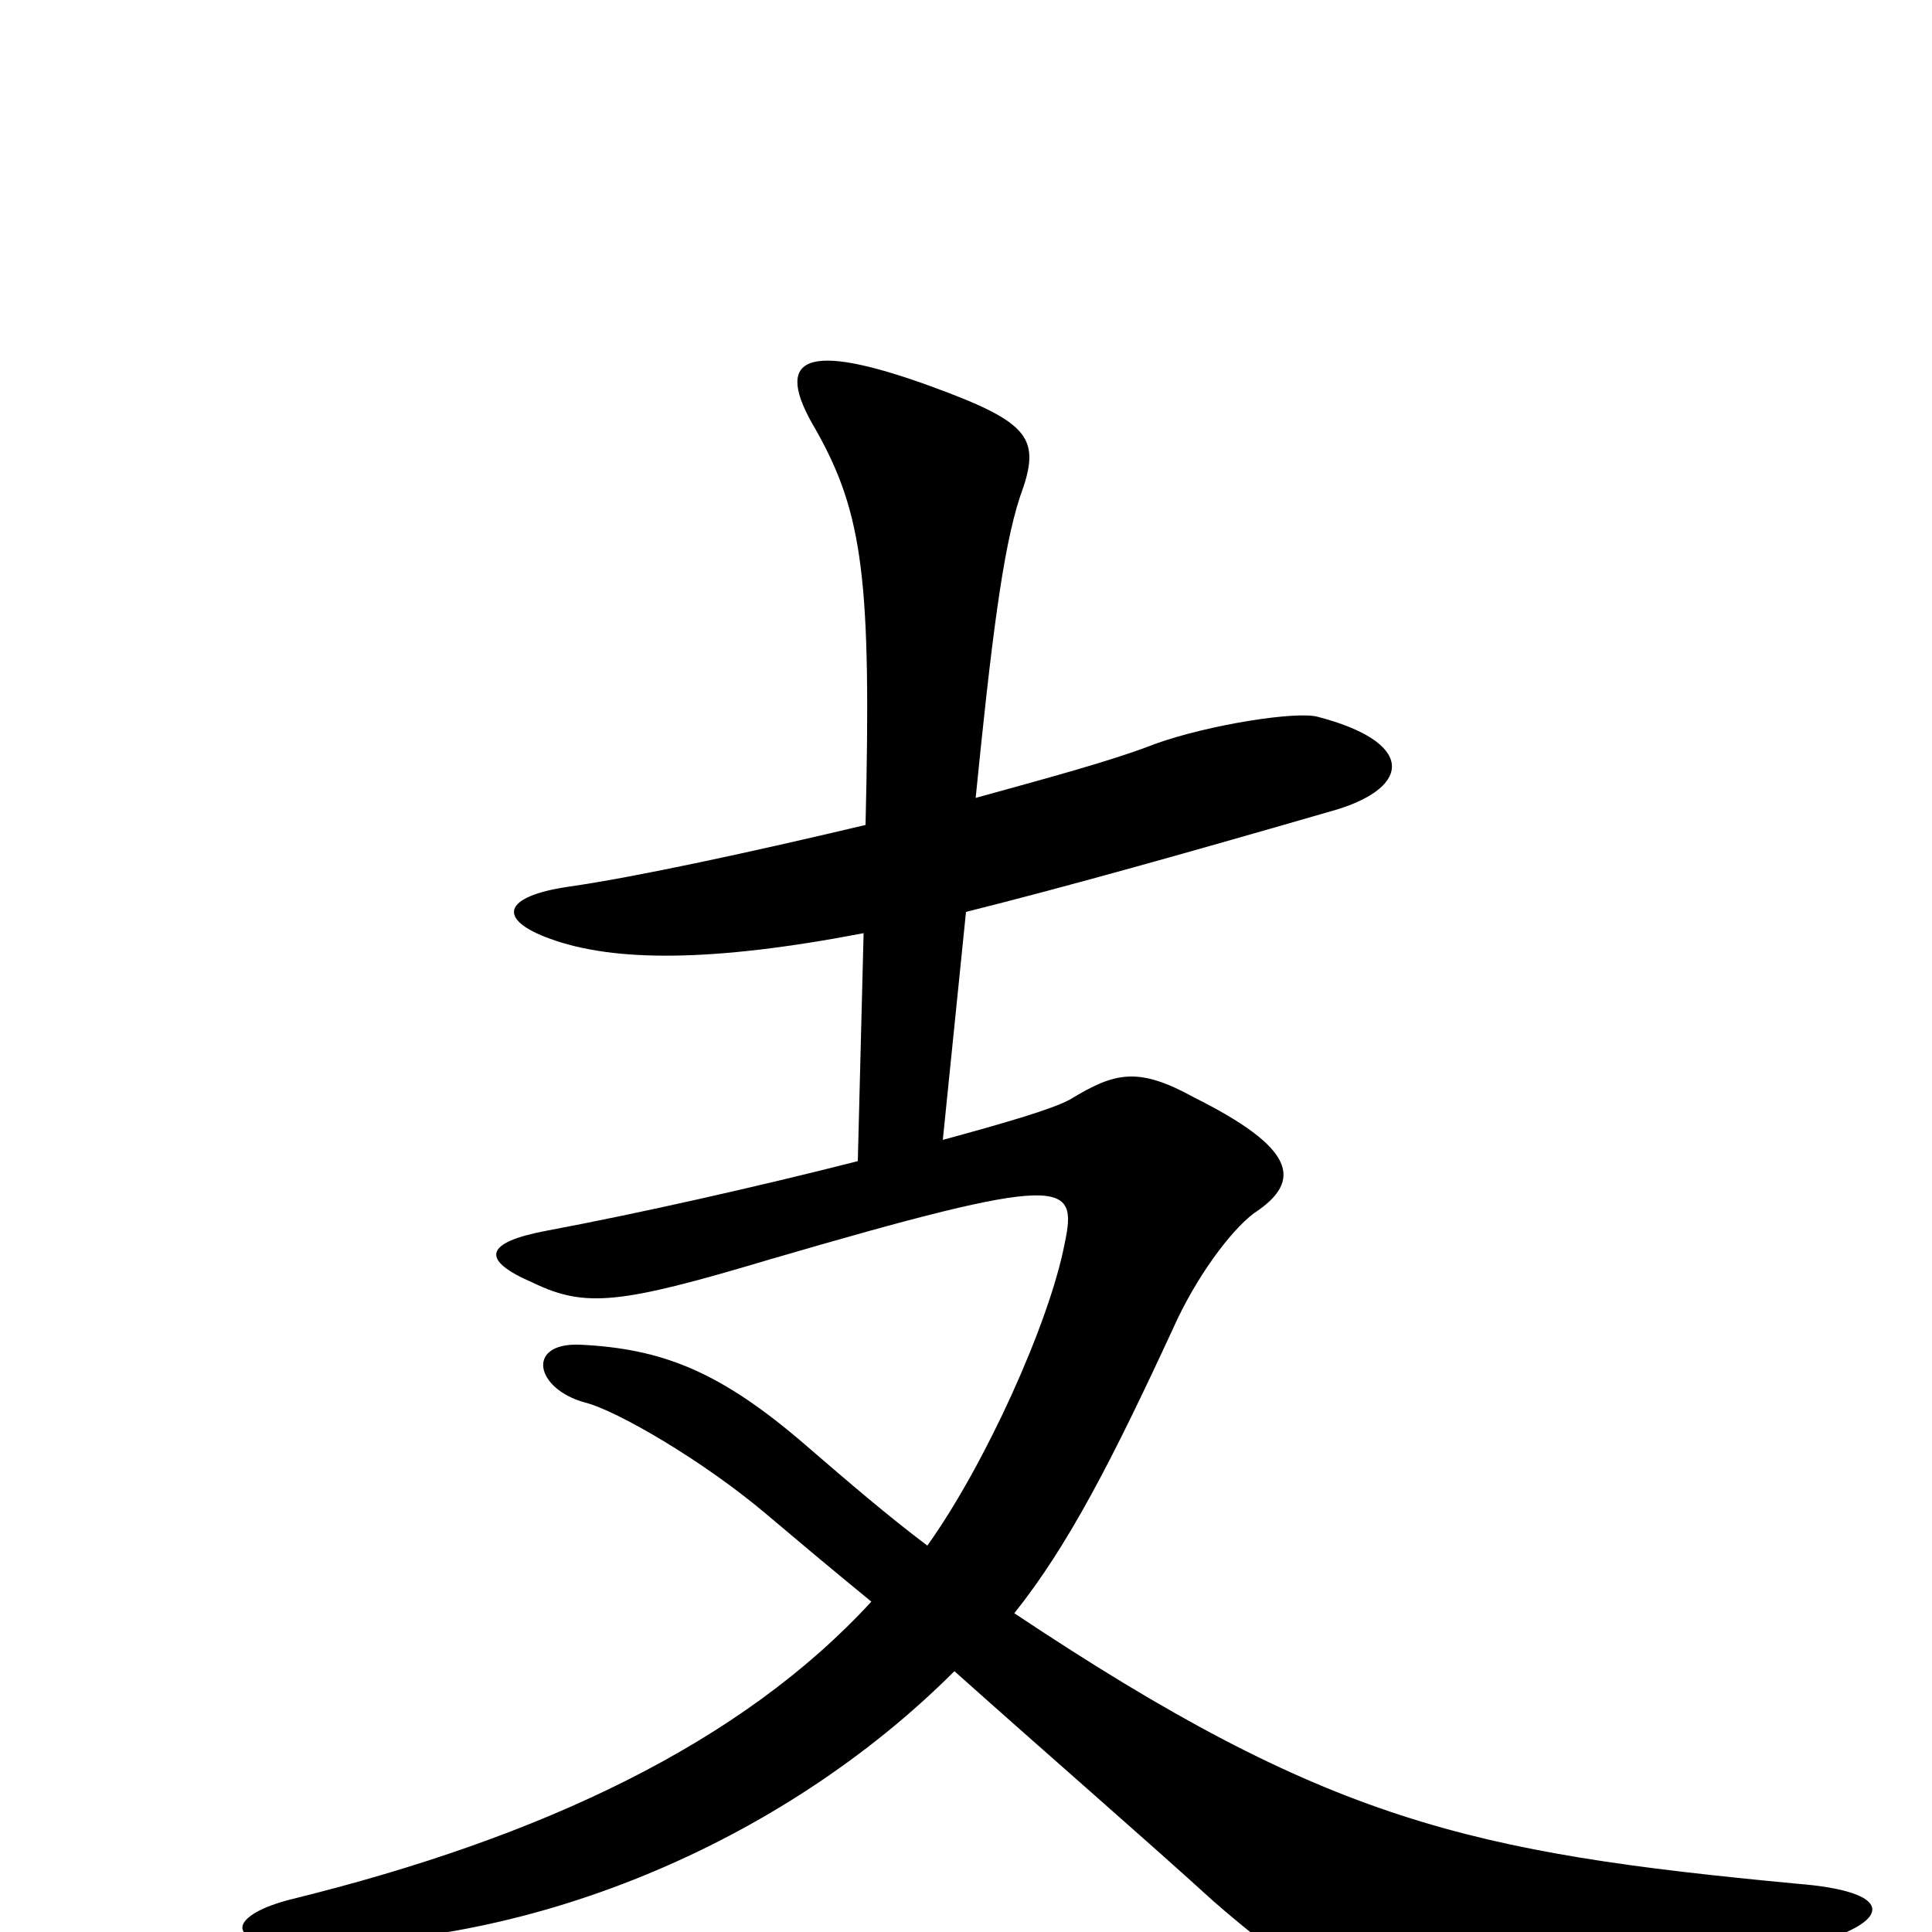 <svg xmlns="http://www.w3.org/2000/svg" viewBox="0 -1000 1000 1000">
	<path fill="#000000" d="M942 5C979 -6 981 -21 930 -25C761 -41 687 -57 525 -165C553 -200 576 -245 607 -312C619 -339 637 -363 649 -372C675 -389 670 -406 618 -432C589 -448 577 -445 554 -431C545 -426 521 -419 488 -410L500 -528C552 -541 616 -559 692 -581C731 -593 732 -616 682 -629C671 -632 626 -625 598 -615C575 -606 541 -597 505 -587C513 -667 519 -716 528 -743C539 -773 534 -781 482 -800C416 -824 400 -815 422 -778C447 -734 451 -699 448 -573C389 -559 329 -546 294 -541C260 -536 257 -524 285 -514C318 -502 369 -502 447 -517L444 -399C393 -386 331 -372 283 -363C251 -357 248 -348 276 -336C303 -323 321 -325 398 -348C552 -393 558 -389 551 -356C543 -315 510 -242 480 -200C460 -215 439 -233 417 -252C373 -290 343 -302 300 -304C272 -305 277 -281 303 -274C319 -270 364 -244 397 -216C410 -205 429 -189 451 -171C384 -98 281 -49 151 -17C119 -9 116 5 148 6C271 10 404 -45 494 -135C541 -93 594 -47 628 -16C689 37 716 45 761 42C823 38 864 29 942 5Z"/>
</svg>